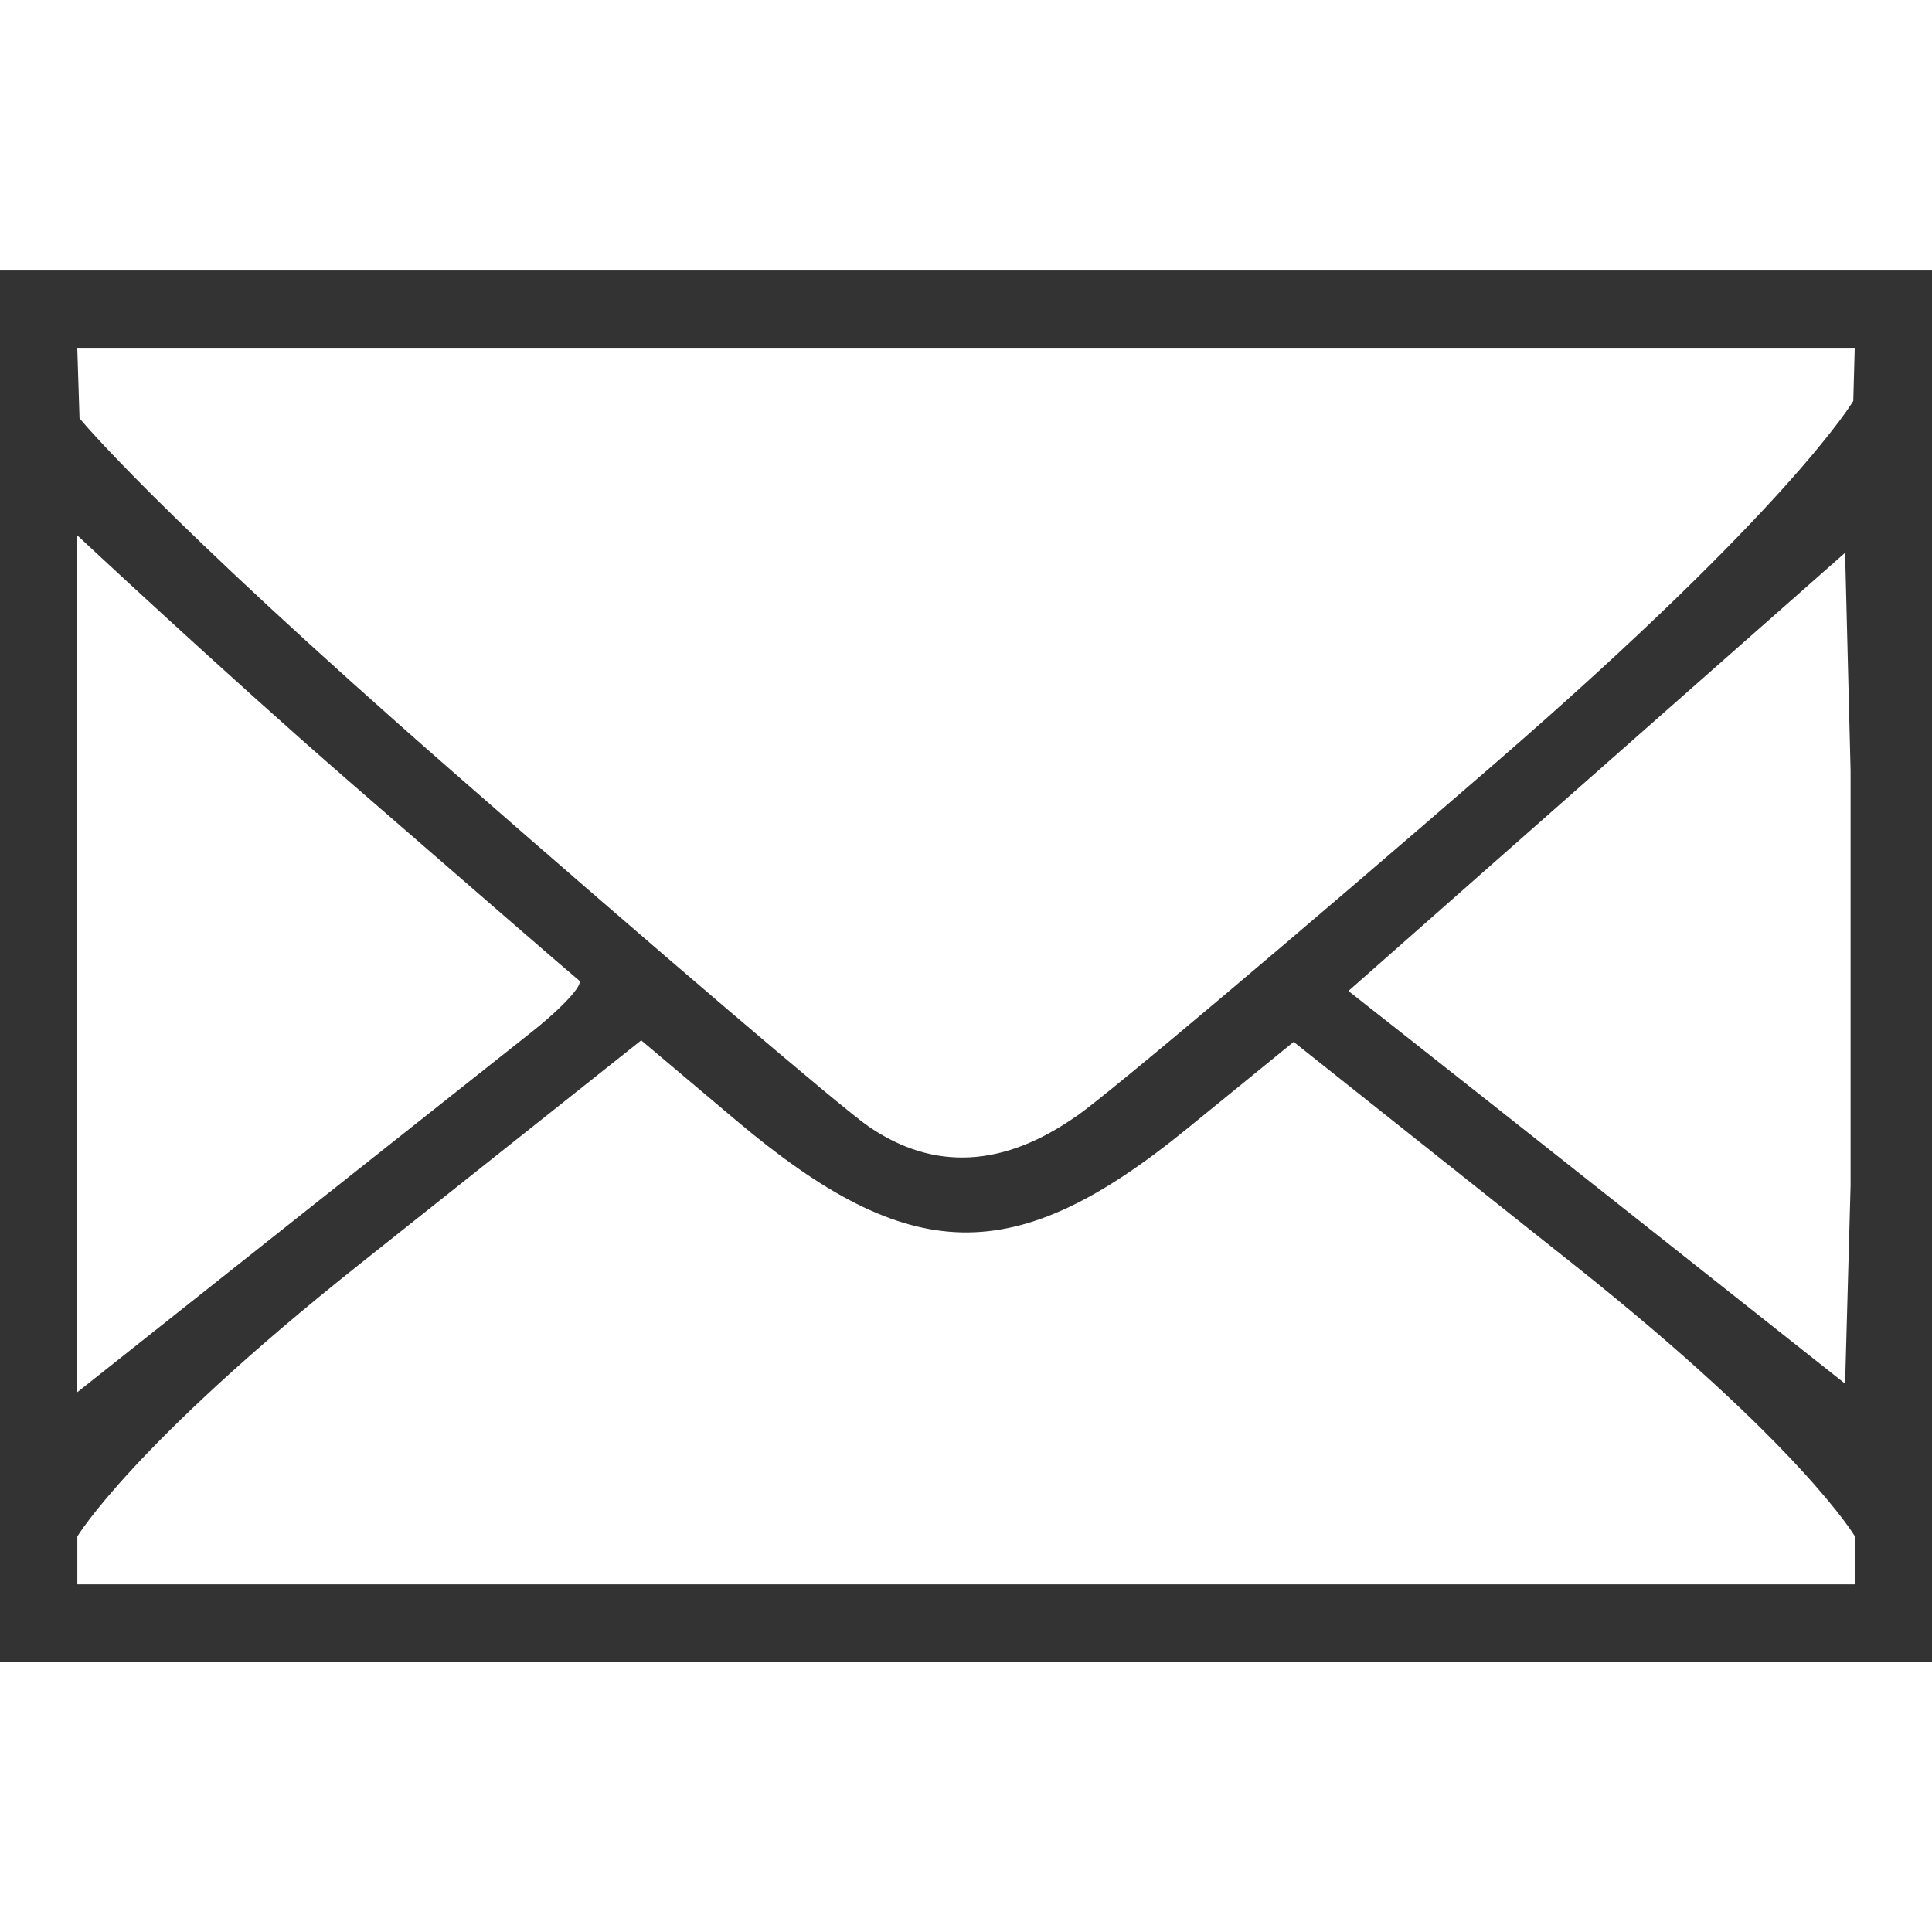 <?xml version="1.0" encoding="UTF-8"?>
<!-- Created with Inkscape (http://www.inkscape.org/) -->
<svg width="100" fill="#333" height="100" version="1.1" viewBox="0 0 26.458 26.458" xml:space="preserve" xmlns="http://www.w3.org/2000/svg"><g transform="translate(-106.29 -124.35)"><path d="m106.29 137.58v-9.525h26.458v19.05h-26.458zm25.4 7.806s-0.737-1.246-3.842-3.714l-3.842-3.054-1.462 1.191c-2.363 1.925-3.786 1.897-6.179-0.121l-1.294-1.091-3.861 3.069c-3.108 2.47-3.861 3.725-3.861 3.725v0.656h24.342zm-18.132-6.893c0.432-0.341 0.73-0.664 0.661-0.717-0.068-0.053-1.493-1.287-3.167-2.742s-3.704-3.353-3.704-3.353v11.735l2.712-2.151c1.492-1.183 3.066-2.431 3.498-2.772zm18.075-3.596-0.075-2.977-6.802 6.001 0.755 0.594c0.415 0.327 1.946 1.536 3.401 2.689l2.646 2.095 0.075-2.712zm-10.594 4.734c0.464-0.327 3.041-2.5 5.727-4.829 4.062-3.521 4.904-4.961 4.904-4.961l0.02-0.728h-24.342l0.031 0.965s1.03 1.268 5.062 4.797c2.801 2.452 5.388 4.659 5.747 4.904 0.894 0.61 1.846 0.56 2.85-0.149z" stroke-width=".265"/></g></svg>
